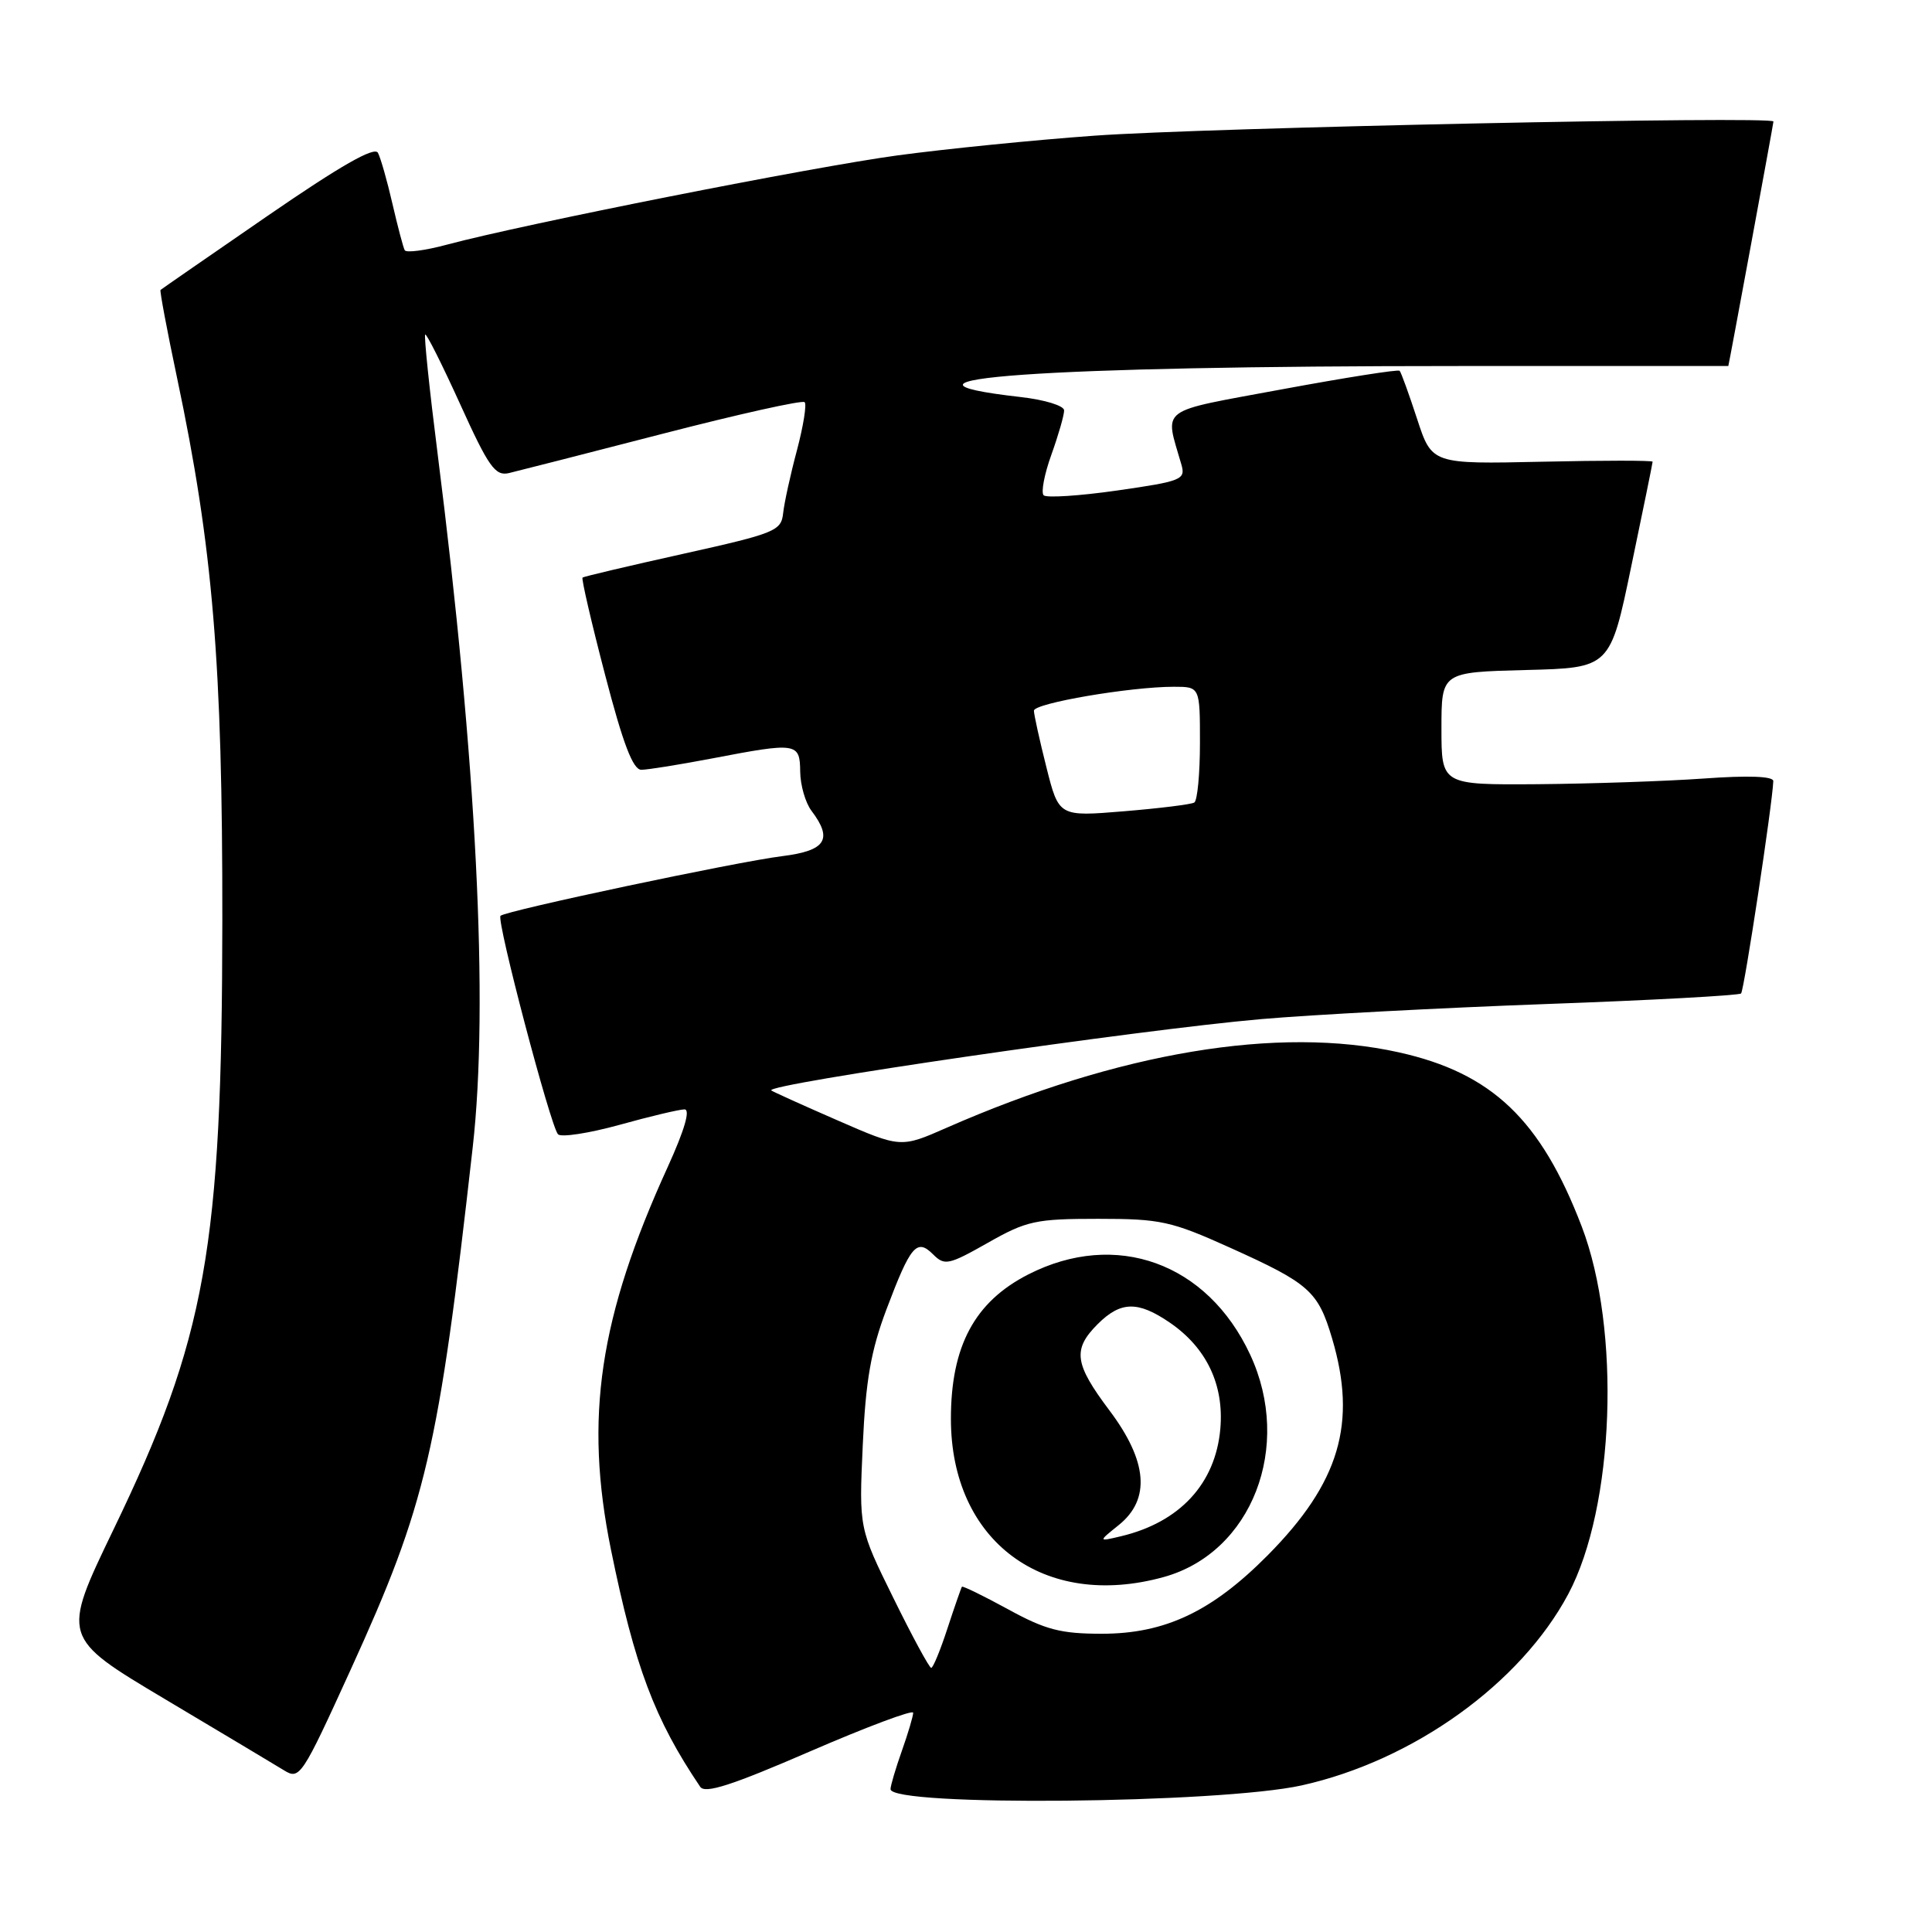 <?xml version="1.0" encoding="UTF-8" standalone="no"?>
<!DOCTYPE svg PUBLIC "-//W3C//DTD SVG 1.1//EN" "http://www.w3.org/Graphics/SVG/1.1/DTD/svg11.dtd" >
<svg xmlns="http://www.w3.org/2000/svg" xmlns:xlink="http://www.w3.org/1999/xlink" version="1.1" viewBox="0 0 256 256">
 <g >
 <path fill="currentColor"
d=" M 172.50 236.57 C 187.28 233.28 201.48 223.09 207.81 211.21 C 213.94 199.70 214.80 176.12 209.58 162.50 C 204.16 148.35 197.68 142.18 185.35 139.44 C 169.41 135.89 148.24 139.42 125.42 149.44 C 119.35 152.11 119.35 152.11 110.92 148.43 C 106.29 146.41 102.36 144.63 102.20 144.49 C 101.26 143.67 150.87 136.45 167.09 135.04 C 173.91 134.45 190.91 133.55 204.86 133.04 C 218.80 132.54 230.43 131.90 230.70 131.64 C 231.11 131.23 234.87 106.44 234.97 103.50 C 234.99 102.86 231.69 102.73 225.75 103.16 C 220.66 103.52 210.76 103.85 203.75 103.91 C 191.00 104.00 191.00 104.00 191.00 96.53 C 191.00 89.07 191.00 89.07 202.18 88.78 C 213.36 88.50 213.36 88.50 216.16 75.00 C 217.71 67.58 218.98 61.36 218.98 61.18 C 218.99 61.00 212.41 61.00 204.36 61.18 C 189.73 61.50 189.73 61.50 187.77 55.50 C 186.69 52.20 185.65 49.33 185.46 49.13 C 185.26 48.93 178.29 50.03 169.96 51.57 C 153.18 54.69 154.33 53.83 156.55 61.59 C 157.11 63.55 156.55 63.77 148.06 64.99 C 143.05 65.71 138.66 65.99 138.29 65.63 C 137.92 65.26 138.38 62.83 139.32 60.23 C 140.25 57.63 141.01 55.00 141.00 54.38 C 141.00 53.76 138.43 52.97 135.24 52.61 C 114.01 50.20 138.08 48.50 193.25 48.50 C 212.91 48.50 229.00 48.50 229.01 48.50 C 229.06 48.50 234.99 16.39 234.99 16.10 C 235.01 15.34 159.57 16.92 145.00 17.98 C 137.03 18.55 125.33 19.73 119.00 20.58 C 107.68 22.11 69.50 29.67 59.25 32.41 C 56.37 33.19 53.84 33.52 53.63 33.16 C 53.43 32.80 52.70 30.02 52.00 27.00 C 51.31 23.98 50.44 20.94 50.08 20.25 C 49.62 19.38 45.11 21.96 35.46 28.60 C 27.78 33.89 21.40 38.30 21.27 38.42 C 21.15 38.53 22.13 43.77 23.46 50.06 C 28.21 72.54 29.49 87.89 29.46 122.00 C 29.42 165.46 27.31 177.26 15.01 202.73 C 8.15 216.97 8.15 216.97 21.82 225.12 C 29.35 229.60 36.46 233.86 37.64 234.58 C 39.71 235.86 40.01 235.40 46.46 221.25 C 56.48 199.27 58.09 192.41 62.64 152.00 C 64.78 133.03 63.15 100.92 57.98 60.07 C 56.90 51.58 56.17 44.50 56.34 44.33 C 56.51 44.16 58.60 48.33 60.99 53.59 C 64.74 61.87 65.62 63.10 67.42 62.69 C 68.56 62.42 77.73 60.08 87.79 57.48 C 97.85 54.88 106.33 52.99 106.62 53.29 C 106.91 53.58 106.45 56.45 105.60 59.66 C 104.74 62.87 103.92 66.62 103.77 68.00 C 103.52 70.35 102.73 70.67 90.50 73.39 C 83.35 74.98 77.36 76.39 77.19 76.53 C 77.02 76.67 78.36 82.46 80.17 89.39 C 82.56 98.57 83.87 102.00 84.98 102.00 C 85.82 102.00 90.03 101.32 94.34 100.50 C 105.61 98.34 105.99 98.40 106.03 102.25 C 106.05 104.04 106.72 106.37 107.53 107.44 C 110.39 111.22 109.43 112.72 103.67 113.44 C 97.61 114.19 66.99 120.68 66.32 121.35 C 65.75 121.92 72.95 149.25 73.94 150.30 C 74.35 150.73 78.01 150.17 82.08 149.05 C 86.14 147.92 90.02 147.00 90.70 147.00 C 91.50 147.00 90.71 149.72 88.49 154.60 C 79.38 174.57 77.41 187.87 80.95 205.31 C 84.11 220.83 86.72 227.78 92.78 236.76 C 93.42 237.71 96.95 236.57 107.31 232.08 C 114.84 228.82 121.00 226.51 121.00 226.95 C 121.00 227.39 120.33 229.66 119.50 232.00 C 118.67 234.34 118.00 236.62 118.00 237.07 C 118.00 239.40 161.58 238.99 172.50 236.57 Z  M 118.38 211.75 C 113.82 202.50 113.82 202.50 114.32 191.50 C 114.71 182.91 115.40 178.97 117.46 173.50 C 120.66 165.02 121.48 164.05 123.65 166.22 C 125.16 167.73 125.70 167.62 130.89 164.68 C 136.04 161.76 137.23 161.50 145.50 161.50 C 153.79 161.50 155.17 161.80 163.00 165.33 C 173.51 170.07 174.65 171.08 176.51 177.35 C 179.84 188.57 177.51 196.45 168.00 206.06 C 160.59 213.54 154.38 216.48 146.00 216.48 C 140.56 216.48 138.54 215.96 133.58 213.24 C 130.32 211.46 127.57 210.12 127.46 210.25 C 127.36 210.39 126.50 212.86 125.55 215.75 C 124.61 218.64 123.64 221.00 123.39 221.00 C 123.14 221.00 120.88 216.84 118.38 211.75 Z  M 154.22 208.96 C 165.88 205.72 171.33 191.68 165.65 179.49 C 159.98 167.32 147.86 162.95 136.25 168.87 C 129.14 172.50 126.00 178.37 126.00 188.00 C 126.00 204.22 138.32 213.37 154.22 208.96 Z  M 138.65 101.65 C 137.74 98.04 137.00 94.67 137.00 94.17 C 137.00 93.18 149.78 91.00 155.54 91.00 C 159.00 91.00 159.00 91.00 159.00 98.44 C 159.00 102.53 158.66 106.09 158.25 106.34 C 157.84 106.59 153.63 107.11 148.90 107.50 C 140.30 108.21 140.30 108.21 138.65 101.65 Z  M 148.25 202.07 C 152.48 198.66 152.07 193.62 147.00 186.88 C 142.35 180.69 142.10 178.81 145.45 175.45 C 148.50 172.41 150.77 172.36 155.00 175.25 C 159.87 178.58 162.21 183.49 161.70 189.32 C 161.06 196.60 156.32 201.72 148.50 203.57 C 145.50 204.28 145.50 204.28 148.25 202.07 Z "/>
</g>
</svg>